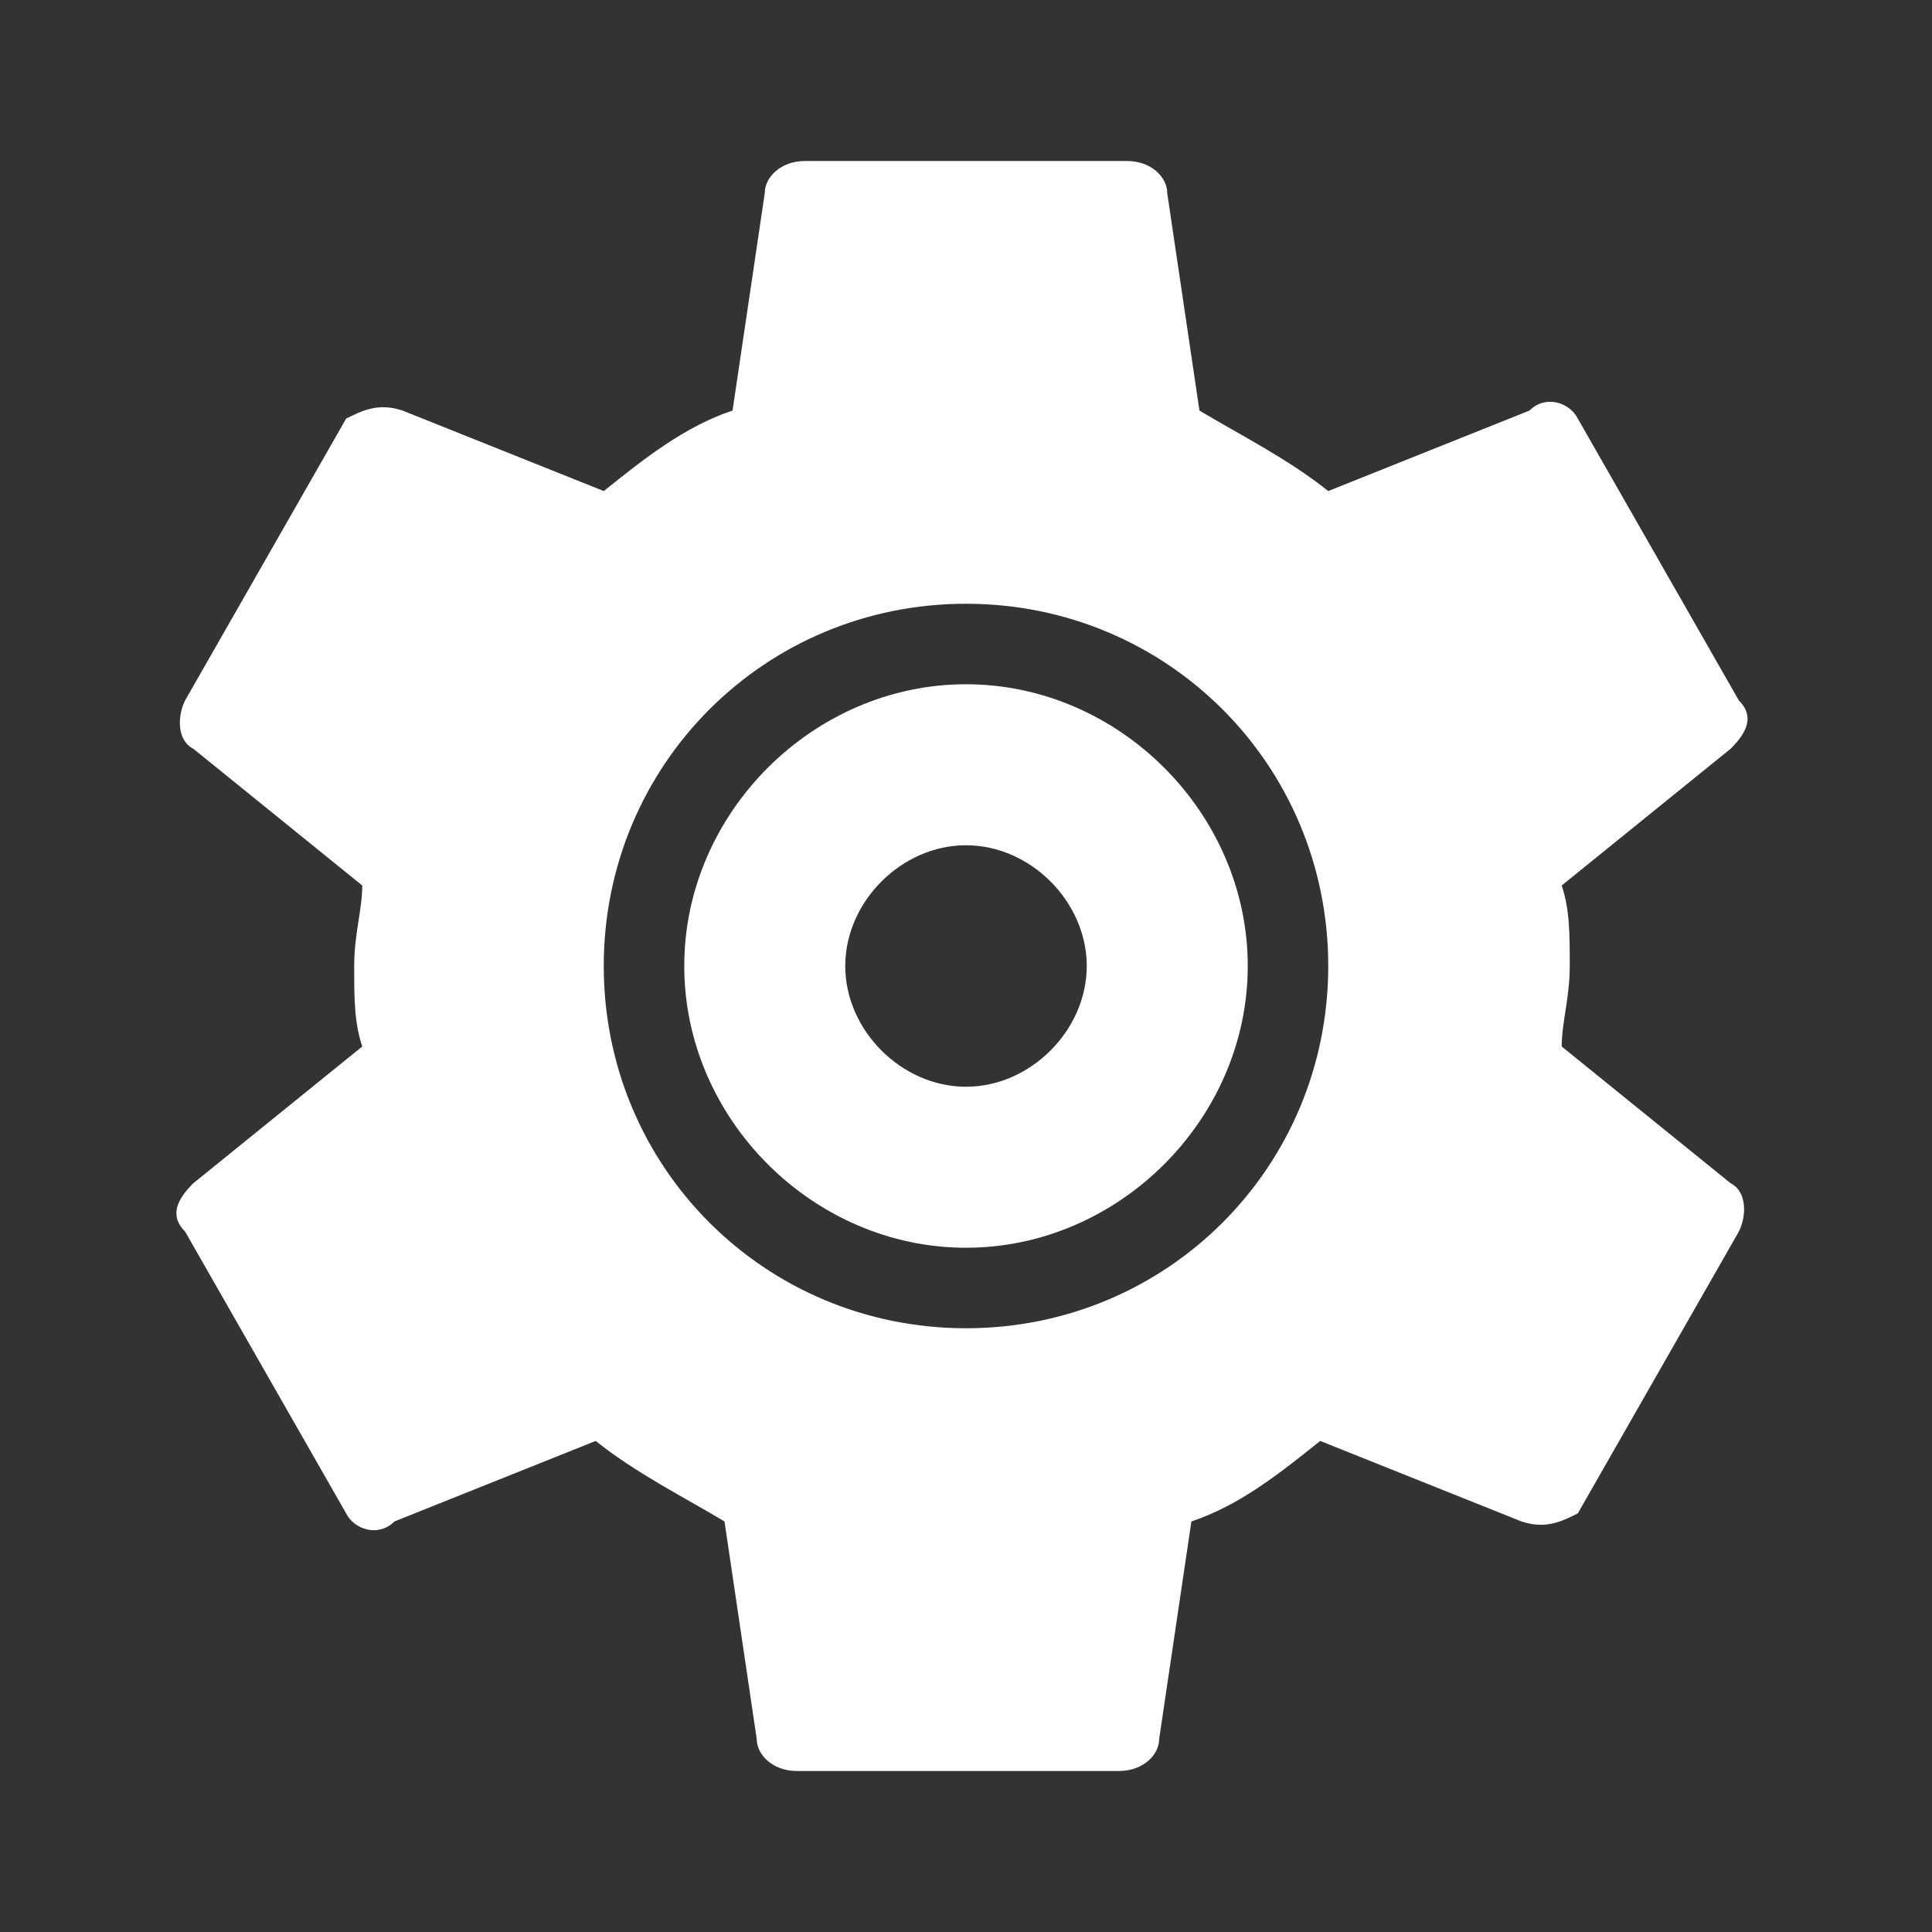 <?xml version="1.0" encoding="UTF-8"?>
<svg width="24" height="24" viewBox="0 0 24 24" xmlns="http://www.w3.org/2000/svg">
  <rect x="0" y="0" width="24" height="24" fill="#333333" stroke="none"/>
  <path fill="#ffffff" d="M12 15.5c1.9 0 3.5-1.6 3.5-3.5S13.9 8.5 12 8.5 8.5 10.1 8.5 12s1.6 3.5 3.5 3.5zm0-5c.8 0 1.5.7 1.5 1.5s-.7 1.5-1.5 1.5-1.5-.7-1.5-1.5.7-1.5 1.5-1.5z"/>
  <path fill="#ffffff" d="M19.4 13c0-.3.1-.6.1-1s0-.7-.1-1l2.1-1.7c.2-.2.3-.4.1-.6l-2-3.5c-.1-.2-.4-.3-.6-.1l-2.5 1c-.5-.4-1.1-.7-1.6-1l-.4-2.7c0-.2-.2-.4-.5-.4h-4c-.3 0-.5.2-.5.4l-.4 2.7c-.6.2-1.1.6-1.6 1l-2.5-1c-.3-.1-.5 0-.7.1l-2 3.5c-.1.2-.1.5.1.6l2.1 1.7c0 .3-.1.6-.1 1s0 .7.1 1l-2.1 1.7c-.2.2-.3.4-.1.6l2 3.5c.1.2.4.3.6.1l2.5-1c.5.4 1.1.7 1.6 1l.4 2.7c0 .2.2.4.5.4h4c.3 0 .5-.2.5-.4l.4-2.7c.6-.2 1.1-.6 1.6-1l2.5 1c.3.1.5 0 .7-.1l2-3.5c.1-.2.1-.5-.1-.6l-2.1-1.7zM12 16.5c-2.5 0-4.5-2-4.5-4.5s2-4.5 4.5-4.5 4.5 2 4.5 4.5-2 4.5-4.5 4.5z"/>
</svg> 